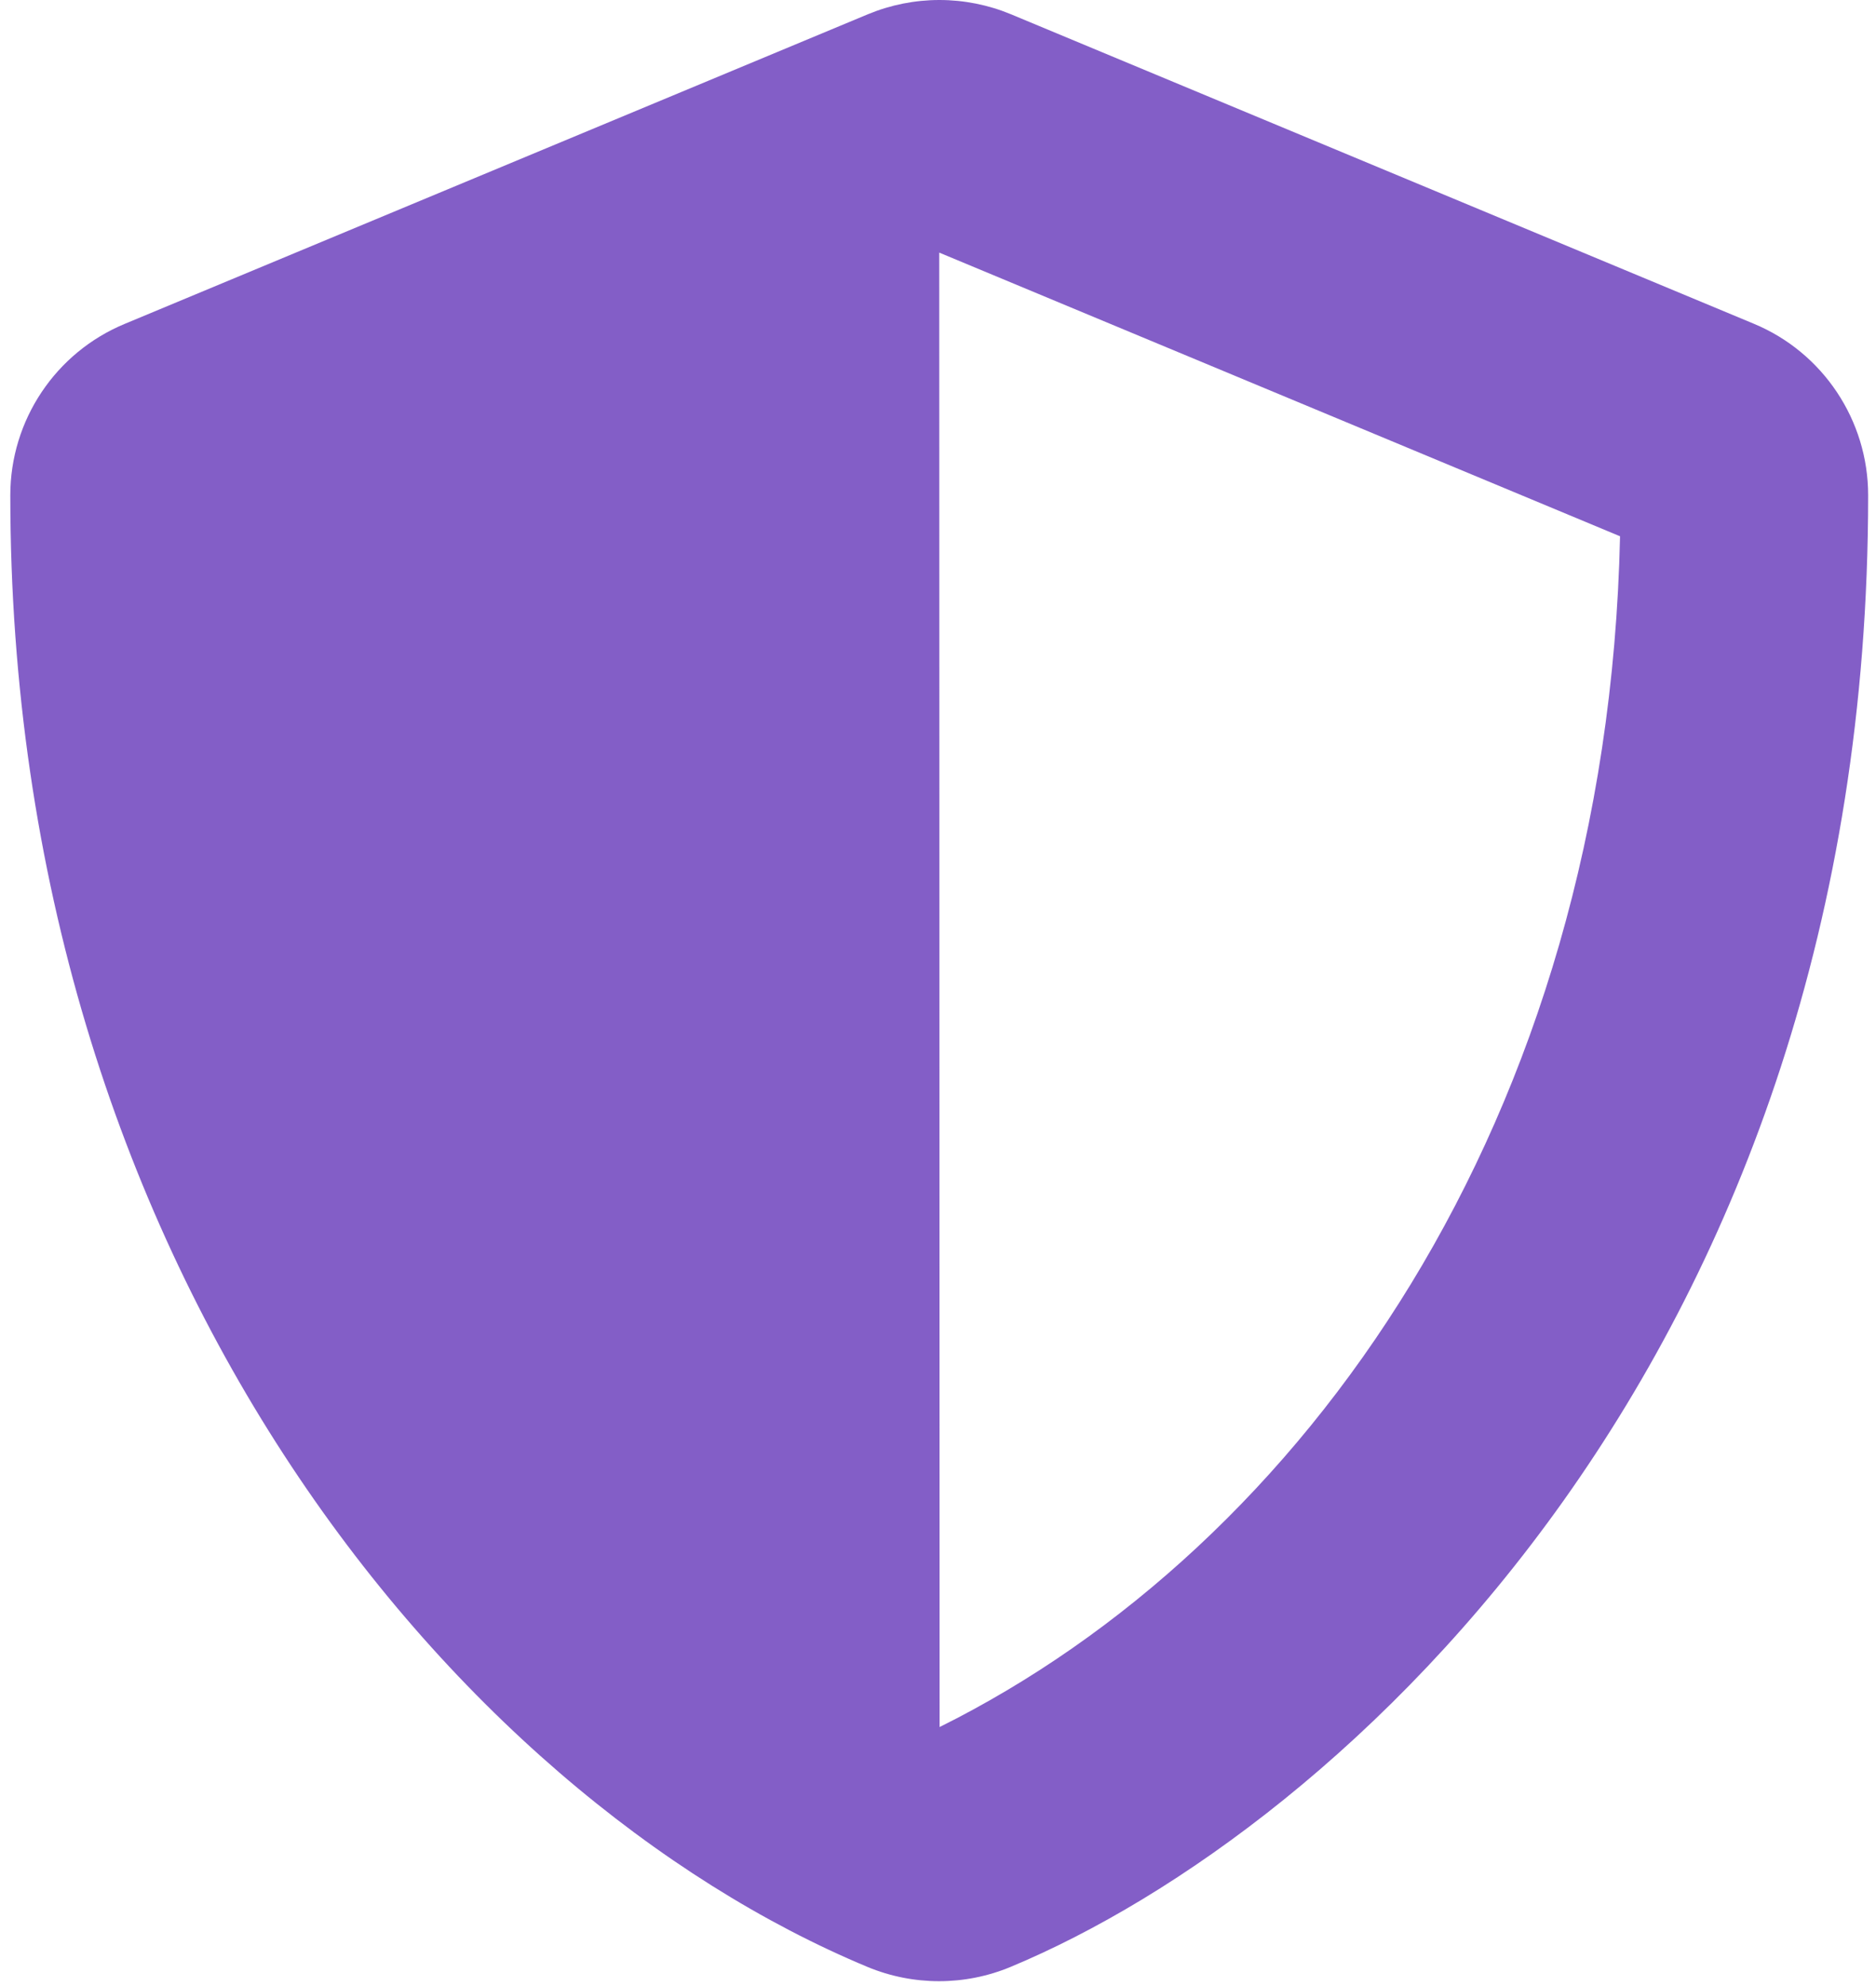 <svg width="85" height="90" viewBox="0 0 85 90" fill="none" xmlns="http://www.w3.org/2000/svg">
<path d="M79.471 14.674L45.8 0.644C44.774 0.219 43.675 0 42.564 0C41.454 0 40.354 0.219 39.329 0.644L5.658 14.674C2.519 15.972 0.467 19.041 0.467 22.443C0.467 57.254 20.547 81.315 39.311 89.136C41.381 89.995 43.713 89.995 45.782 89.136C60.812 82.875 84.644 61.252 84.644 22.443C84.644 19.041 82.592 15.972 79.471 14.674ZM42.573 78.263L42.556 11.447L73.403 24.302C72.824 50.853 59.005 70.091 42.573 78.263Z" fill="#835EC7"/>
</svg>
